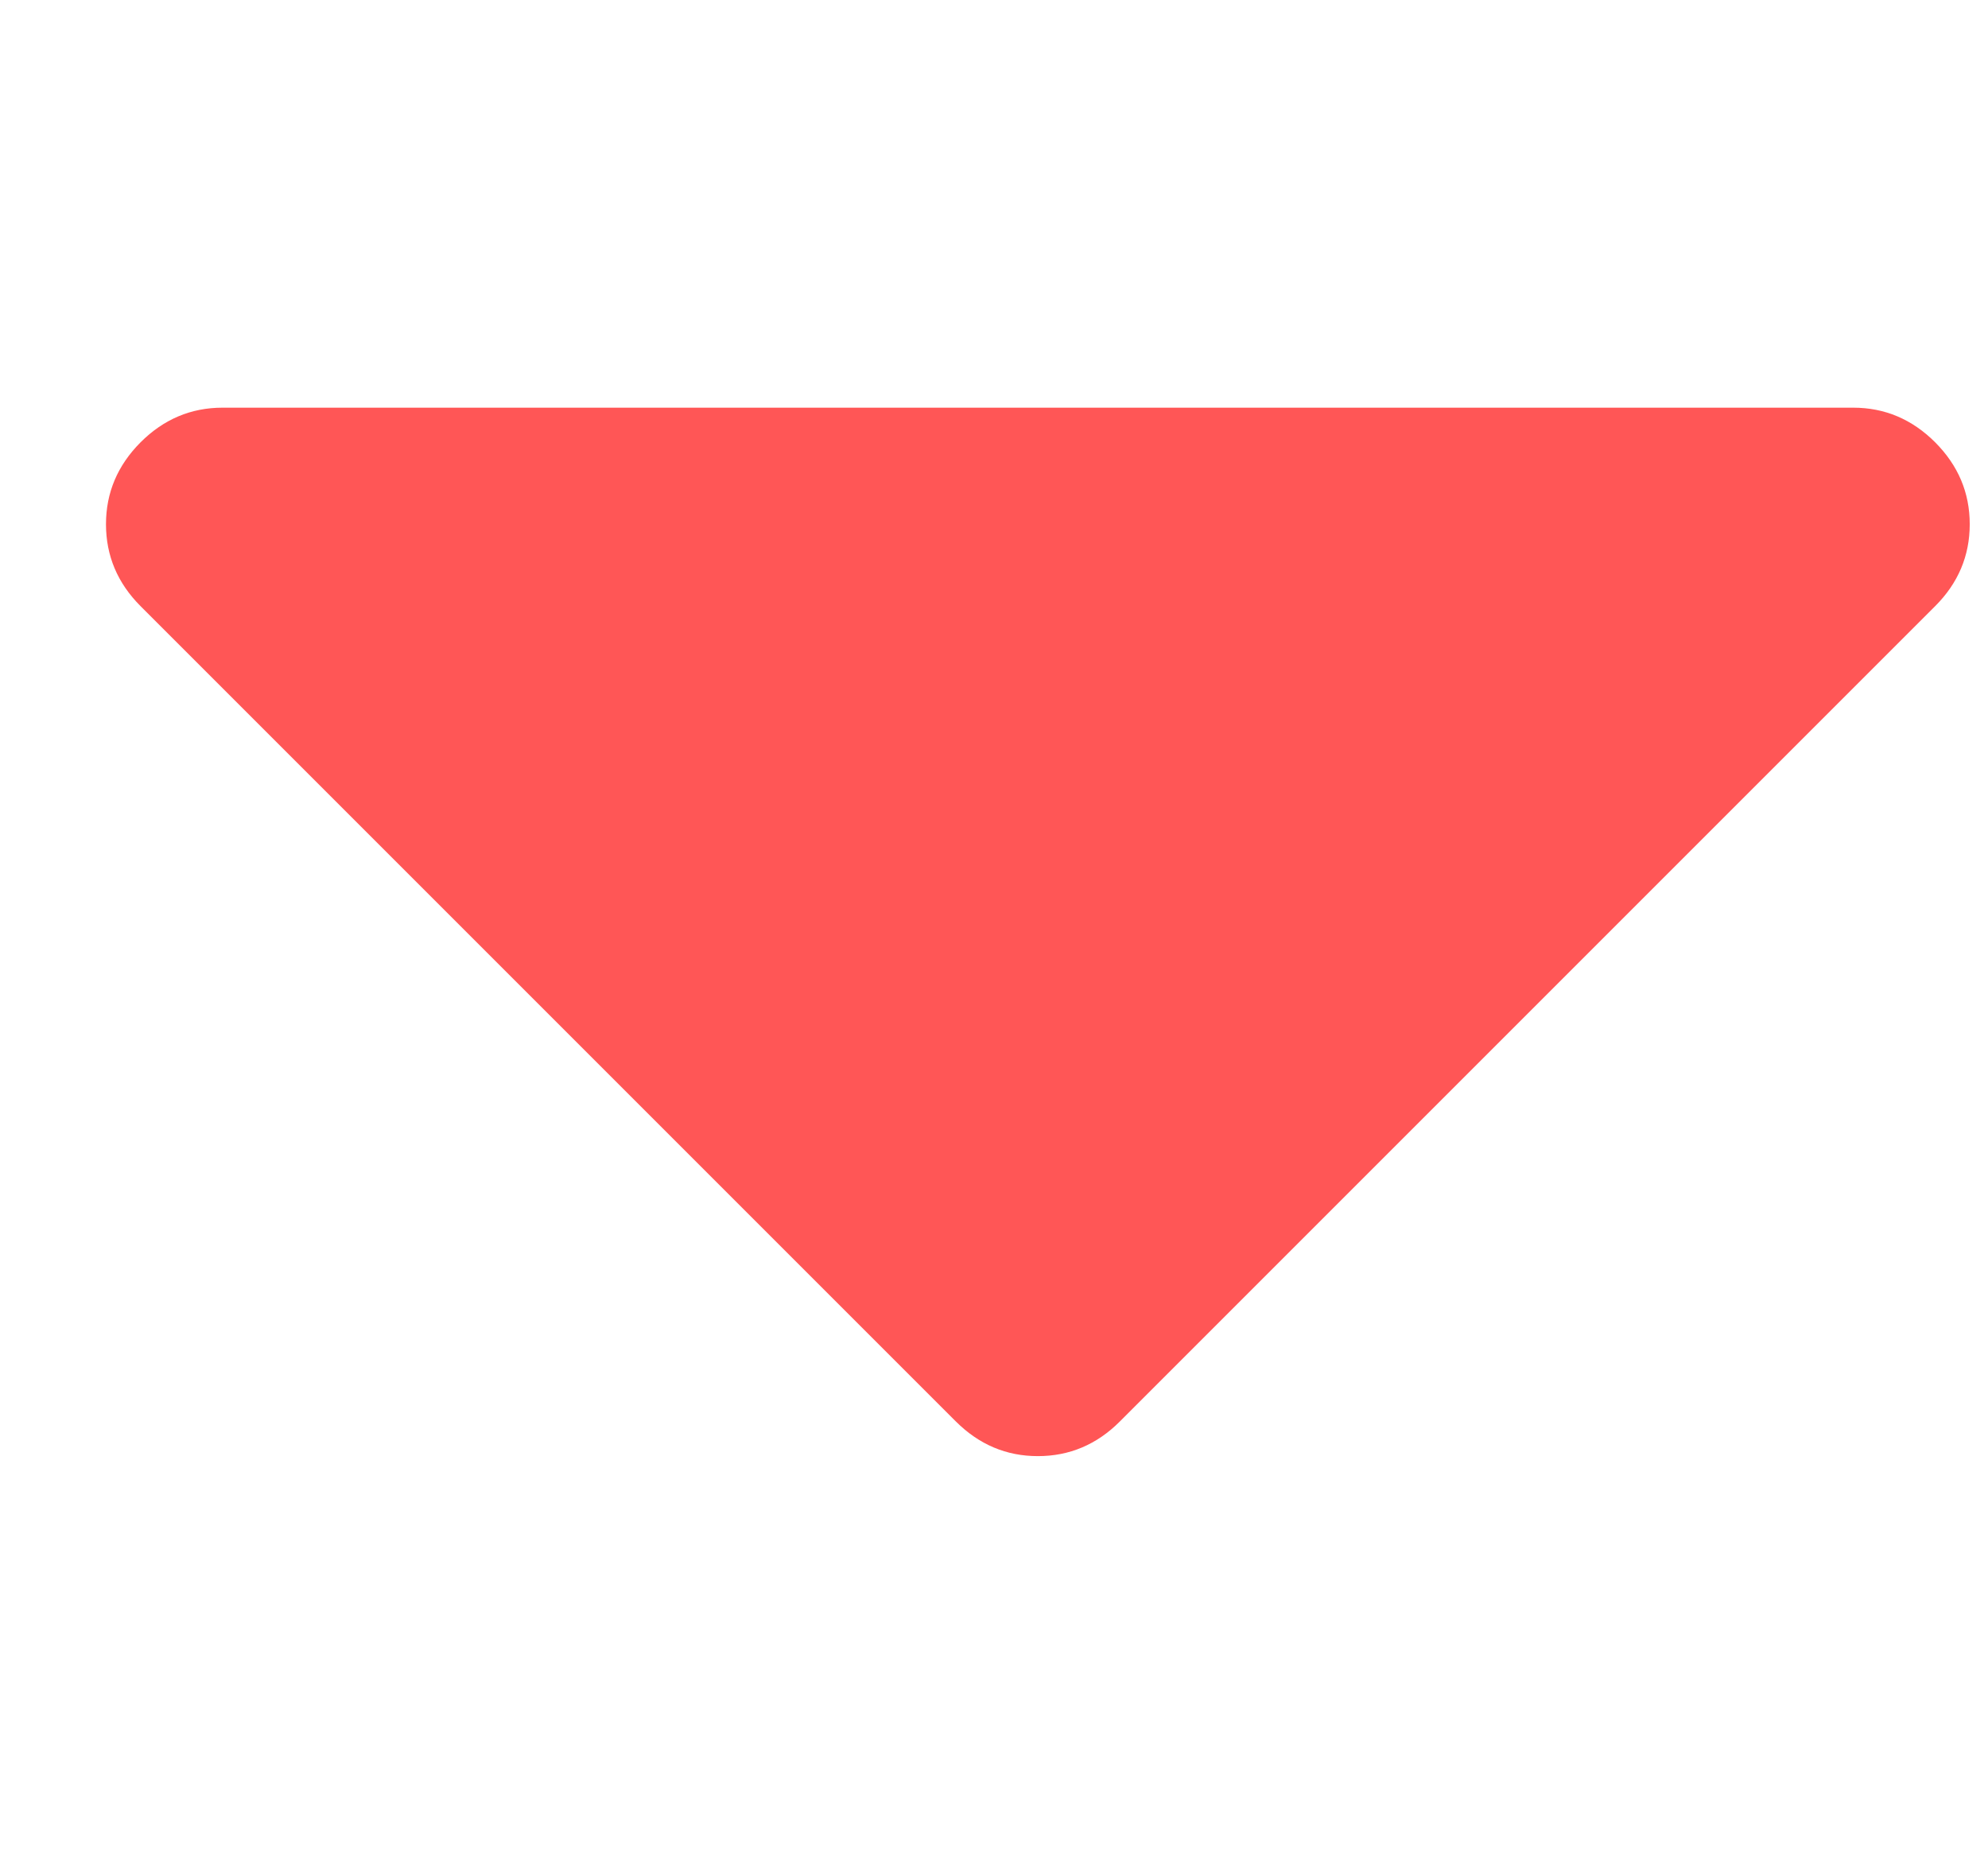 <svg width="16" height="15" viewBox="0 0 16 15" fill="none" xmlns="http://www.w3.org/2000/svg">
<g clip-path="url(#clip0_3692_2394)">
<path d="M15.575 3.56C15.389 3.374 15.169 3.281 14.915 3.281H1.791C1.537 3.281 1.317 3.374 1.131 3.56C0.946 3.746 0.853 3.965 0.853 4.219C0.853 4.473 0.946 4.693 1.131 4.878L7.694 11.441C7.88 11.626 8.099 11.719 8.353 11.719C8.607 11.719 8.827 11.626 9.012 11.441L15.575 4.878C15.76 4.693 15.853 4.473 15.853 4.219C15.853 3.965 15.76 3.746 15.575 3.56Z" fill="#FF5656"/>
</g>
<defs>
<clipPath id="clip0_3692_2394">
<rect width="15" height="15" fill="white" transform="translate(0.853 0)"/>
</clipPath>
</defs>
</svg>
